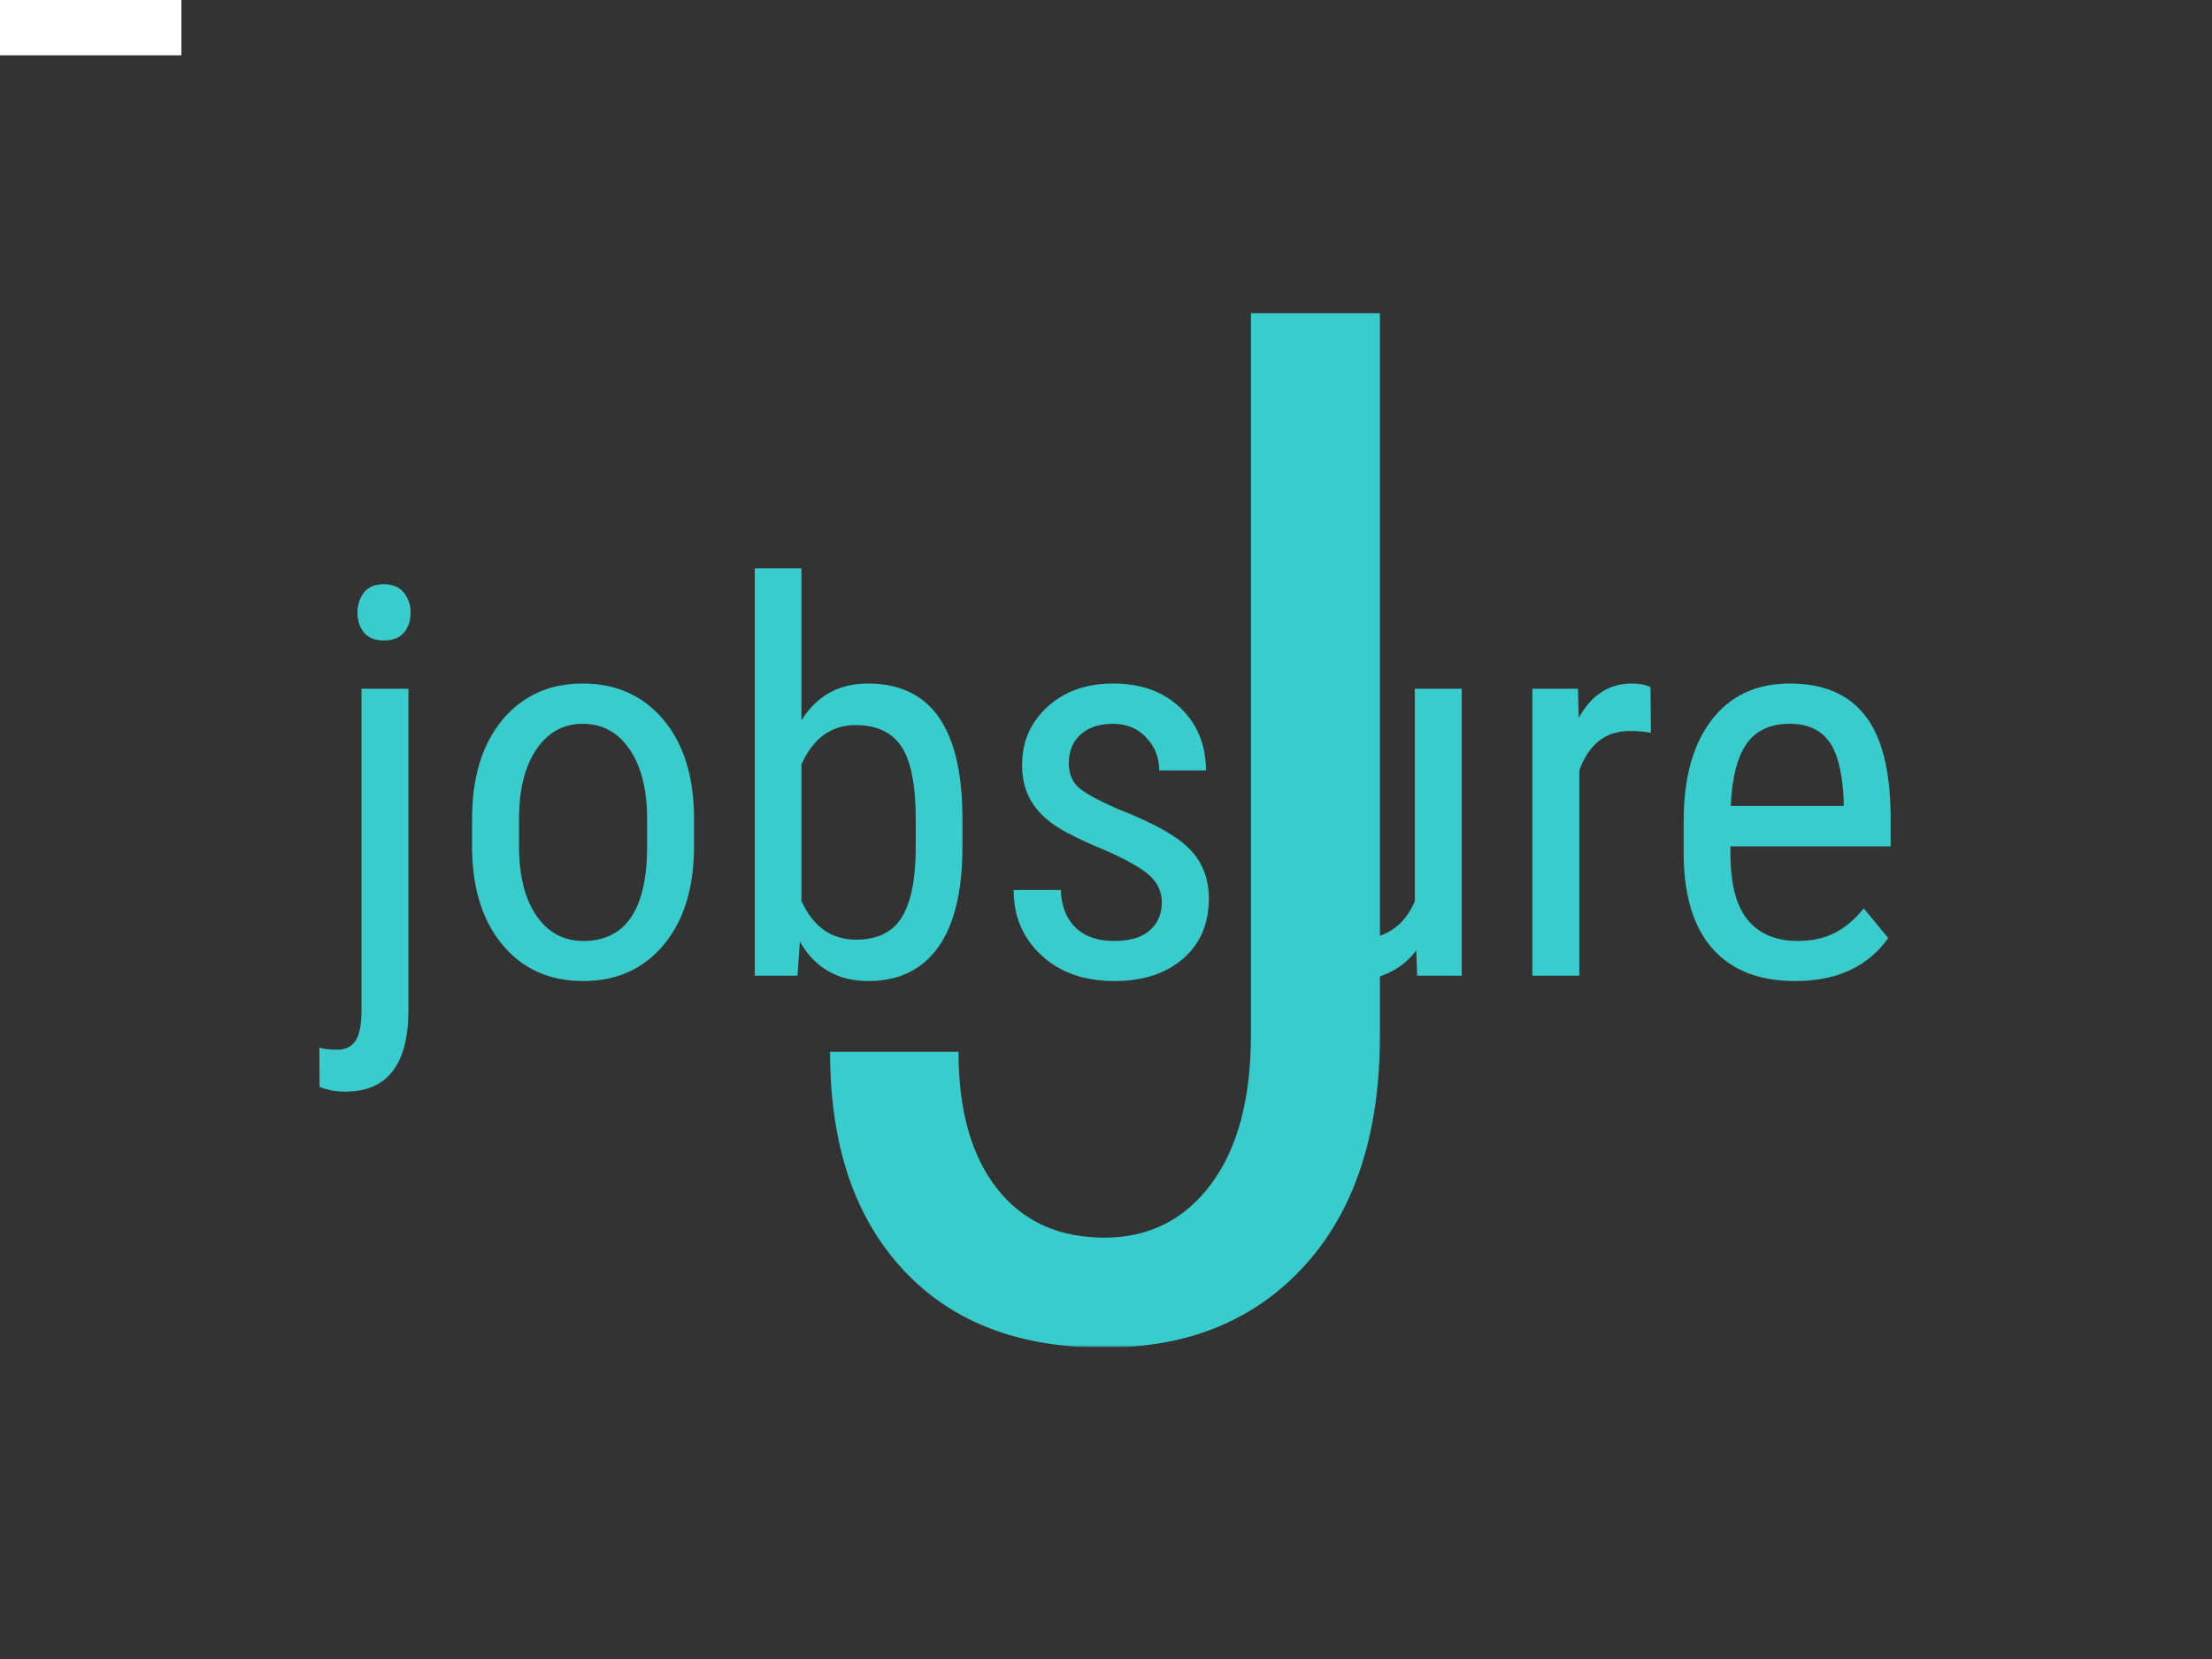 <svg xmlns="http://www.w3.org/2000/svg" version="1.1" xmlns:xlink="http://www.w3.org/1999/xlink" xmlns:svgjs="http://svgjs.dev/svgjs" width="2000" height="1500" viewBox="0 0 2000 1500"><rect x="0" y="0" width="2000" height="1500" fill="#333333" stroke="none"/><rect width="164" height="50" fill="#ffffff"></rect><g transform="matrix(0.75,0,0,0.75,249.091,282.818)"><svg viewBox="0 0 396 247" data-background-color="#ffffff" preserveAspectRatio="xMidYMid meet" height="1247" width="2000" xmlns="http://www.w3.org/2000/svg" xmlns:xlink="http://www.w3.org/1999/xlink"><g id="tight-bounds" transform="matrix(1,0,0,1,0.24,-0.1)"><svg viewBox="0 0 395.52 247.2" height="247.2" width="395.52"><g><svg></svg></g><g><svg viewBox="0 0 395.52 247.2" height="247.2" width="395.52"><mask id="3aacba4b-8075-43de-9aa3-bd1f46df6d67"><rect width="395.52" height="247.2" fill="white"></rect><g transform="matrix(1,0,0,1,0,53.34)" id="clone"><svg viewBox="0 0 395.52 140.521" height="140.521" width="395.52"><g><svg viewBox="0 0 395.52 140.521" height="140.521" width="395.52"><g><svg viewBox="0 0 395.52 140.521" height="140.521" width="395.52"><g><svg viewBox="0 0 395.52 140.521" height="140.521" width="395.52"><g id="SvgjsG1146"><svg viewBox="0 0 395.52 140.521" height="140.521" width="395.52" id="SvgjsSvg1145"><g><svg viewBox="0 0 395.52 140.521" height="140.521" width="395.52"><g transform="matrix(1,0,0,1,0,0)"><svg width="395.52" viewBox="-3.56 -40.5 150.64 54.17" height="140.521" data-palette-color="#39cccc"><path d="M3.32-26.42L7.64-26.42 7.64 3.32Q7.57 10.67 1.83 10.67L1.83 10.67Q0.51 10.67-0.54 10.23L-0.54 10.23-0.56 6.62Q0.1 6.81 1.12 6.81L1.12 6.81Q2.22 6.81 2.77 5.99 3.32 5.18 3.32 3.15L3.32 3.15 3.32-26.42ZM7.84-33.42L7.84-33.42Q7.84-32.32 7.23-31.59 6.62-30.86 5.37-30.86L5.37-30.86Q4.15-30.86 3.55-31.59 2.95-32.32 2.95-33.42 2.95-34.52 3.55-35.28 4.15-36.04 5.37-36.04 6.59-36.04 7.21-35.27 7.84-34.5 7.84-33.42ZM13.5-11.55L13.5-14.43Q13.5-20.19 16.29-23.55 19.09-26.9 23.68-26.9 28.27-26.9 31.06-23.63 33.86-20.36 33.93-14.72L33.93-14.72 33.93-11.94Q33.93-6.2 31.15-2.86 28.37 0.49 23.73 0.49L23.73 0.49Q19.14 0.49 16.37-2.76 13.6-6.01 13.5-11.55L13.5-11.55ZM17.82-14.45L17.82-11.94Q17.82-7.86 19.42-5.53 21.02-3.2 23.73-3.2L23.73-3.2Q29.44-3.2 29.61-11.45L29.61-11.45 29.61-14.43Q29.61-18.48 28-20.84 26.39-23.19 23.68-23.19L23.68-23.19Q21.02-23.19 19.42-20.84 17.82-18.48 17.82-14.45L17.82-14.45ZM58.64-14.55L58.64-11.94Q58.64-5.76 56.42-2.64 54.19 0.49 49.97 0.49L49.97 0.49Q45.77 0.49 43.67-3.13L43.67-3.13 43.45 0 39.52 0 39.52-37.5 43.82-37.5 43.82-23.51Q45.94-26.9 49.92-26.9L49.92-26.9Q54.27-26.9 56.44-23.83 58.61-20.75 58.64-14.55L58.64-14.55ZM54.34-11.74L54.34-14.4Q54.34-19.09 53.03-21.08 51.73-23.07 48.8-23.07L48.8-23.07Q45.45-23.07 43.82-19.46L43.82-19.46 43.82-6.88Q45.43-3.32 48.85-3.32L48.85-3.32Q51.78-3.32 53.05-5.37 54.32-7.42 54.34-11.74L54.34-11.74ZM76.99-6.76L76.99-6.76Q76.99-8.15 75.94-9.16 74.89-10.16 71.89-11.5L71.89-11.5Q68.4-12.94 66.97-13.96 65.54-14.99 64.84-16.3 64.13-17.6 64.13-19.41L64.13-19.41Q64.13-22.63 66.48-24.77 68.84-26.9 72.5-26.9L72.5-26.9Q76.36-26.9 78.7-24.66 81.05-22.41 81.05-18.9L81.05-18.9 76.75-18.9Q76.75-20.68 75.55-21.94 74.36-23.19 72.5-23.19L72.5-23.19Q70.6-23.19 69.51-22.2 68.43-21.22 68.43-19.56L68.43-19.56Q68.43-18.24 69.22-17.43 70.01-16.63 73.04-15.31L73.04-15.31Q77.85-13.43 79.58-11.63 81.32-9.84 81.32-7.08L81.32-7.08Q81.32-3.64 78.95-1.57 76.58 0.49 72.6 0.49L72.6 0.49Q68.47 0.49 65.91-1.88 63.35-4.25 63.35-7.89L63.35-7.89 67.69-7.89Q67.77-5.69 69.04-4.44 70.31-3.2 72.6-3.2L72.6-3.2Q74.75-3.2 75.87-4.16 76.99-5.13 76.99-6.76ZM100.5 0L100.41-2.32Q98.26 0.49 94.13 0.49L94.13 0.49Q90.54 0.49 88.71-1.99 86.88-4.47 86.86-9.2L86.86-9.2 86.86-26.42 91.15-26.42 91.15-9.52Q91.15-3.34 94.86-3.34L94.86-3.34Q98.79-3.34 100.28-6.86L100.28-6.86 100.28-26.42 104.6-26.42 104.6 0 100.5 0ZM121.98-26.56L122.01-22.36Q121.11-22.53 120.06-22.53L120.06-22.53Q116.74-22.53 115.42-18.9L115.42-18.9 115.42 0 111.1 0 111.1-26.42 115.3-26.42 115.37-23.73Q117.1-26.9 120.28-26.9L120.28-26.9Q121.3-26.9 121.98-26.56L121.98-26.56ZM135.29 0.49L135.29 0.49Q130.36 0.49 127.72-2.45 125.08-5.4 125.03-11.08L125.03-11.08 125.03-14.28Q125.03-20.19 127.61-23.55 130.19-26.9 134.8-26.9L134.8-26.9Q139.44-26.9 141.73-23.95 144.03-21 144.08-14.75L144.08-14.75 144.08-11.91 129.33-11.91 129.33-11.3Q129.33-7.06 130.93-5.13 132.53-3.2 135.53-3.2L135.53-3.2Q137.44-3.2 138.89-3.92 140.34-4.64 141.61-6.2L141.61-6.2 143.86-3.47Q141.05 0.49 135.29 0.49ZM134.8-23.19L134.8-23.19Q132.11-23.19 130.82-21.35 129.53-19.51 129.36-15.63L129.36-15.63 139.76-15.63 139.76-16.21Q139.58-19.97 138.4-21.58 137.22-23.19 134.8-23.19Z" opacity="1" transform="matrix(1,0,0,1,0,0)" fill="black" class="wordmark-text-0" id="SvgjsPath1144" stroke-width="5" stroke="black" stroke-linejoin="round"></path></svg></g></svg></g></svg></g></svg></g></svg></g></svg></g></svg></g></mask><g mask="url(#3aacba4b-8075-43de-9aa3-bd1f46df6d67)"><g><path xmlns="http://www.w3.org/2000/svg" d="M232.609 172.512v-172.529h30.801v172.666c0 23.37-5.945 41.64-17.836 54.811-11.891 13.171-27.874 19.757-47.951 19.757v0c-20.671 0-36.747-6.265-48.226-18.797-11.525-12.485-17.287-29.772-17.287-51.861v0h30.664c0 13.949 3.064 24.833 9.193 32.653 6.128 7.82 14.68 11.731 25.656 11.731v0c10.61 0 19.094-4.253 25.45-12.76 6.357-8.506 9.535-20.397 9.536-35.671z" fill="#39cccc" fill-rule="nonzero" stroke="none" stroke-width="1" stroke-linecap="butt" stroke-linejoin="miter" stroke-miterlimit="10" stroke-dasharray="" stroke-dashoffset="0" font-family="none" font-weight="none" font-size="none" text-anchor="none" style="mix-blend-mode: normal" data-fill-palette-color="tertiary"></path></g></g><g transform="matrix(1,0,0,1,0,53.34)"><svg viewBox="0 0 395.52 140.521" height="140.521" width="395.52"><g><svg viewBox="0 0 395.52 140.521" height="140.521" width="395.52"><g><svg viewBox="0 0 395.52 140.521" height="140.521" width="395.52"><g><svg viewBox="0 0 395.52 140.521" height="140.521" width="395.52"><g id="textblocktransform"><svg viewBox="0 0 395.52 140.521" height="140.521" width="395.52" id="textblock"><g><svg viewBox="0 0 395.52 140.521" height="140.521" width="395.52"><g transform="matrix(1,0,0,1,0,0)"><svg width="395.52" viewBox="-3.56 -40.5 150.64 54.17" height="140.521" data-palette-color="#39cccc"><path d="M3.32-26.42L7.64-26.42 7.64 3.32Q7.57 10.67 1.83 10.67L1.83 10.67Q0.51 10.67-0.54 10.23L-0.54 10.23-0.56 6.62Q0.1 6.81 1.12 6.81L1.12 6.81Q2.22 6.81 2.77 5.99 3.32 5.18 3.32 3.15L3.32 3.15 3.32-26.42ZM7.84-33.42L7.84-33.42Q7.84-32.32 7.23-31.59 6.62-30.86 5.37-30.86L5.37-30.86Q4.15-30.86 3.55-31.59 2.95-32.32 2.95-33.42 2.95-34.52 3.55-35.28 4.15-36.04 5.37-36.04 6.59-36.04 7.21-35.27 7.84-34.5 7.84-33.42ZM13.5-11.55L13.5-14.43Q13.5-20.19 16.29-23.55 19.09-26.9 23.68-26.9 28.27-26.9 31.06-23.63 33.86-20.36 33.93-14.72L33.93-14.72 33.93-11.94Q33.93-6.2 31.15-2.86 28.37 0.49 23.73 0.49L23.73 0.49Q19.14 0.49 16.37-2.76 13.6-6.01 13.5-11.55L13.5-11.55ZM17.82-14.45L17.82-11.94Q17.82-7.86 19.42-5.53 21.02-3.2 23.73-3.2L23.73-3.2Q29.44-3.2 29.61-11.45L29.61-11.45 29.61-14.43Q29.61-18.48 28-20.84 26.39-23.19 23.68-23.19L23.68-23.19Q21.02-23.19 19.42-20.84 17.82-18.48 17.82-14.45L17.82-14.45ZM58.64-14.55L58.64-11.94Q58.64-5.76 56.42-2.64 54.19 0.49 49.97 0.49L49.97 0.49Q45.77 0.49 43.67-3.13L43.67-3.13 43.45 0 39.52 0 39.52-37.5 43.82-37.5 43.82-23.51Q45.94-26.9 49.92-26.9L49.92-26.9Q54.27-26.9 56.44-23.83 58.61-20.75 58.64-14.55L58.64-14.55ZM54.34-11.74L54.34-14.4Q54.34-19.09 53.03-21.08 51.73-23.07 48.8-23.07L48.8-23.07Q45.45-23.07 43.82-19.46L43.82-19.46 43.82-6.88Q45.43-3.32 48.85-3.32L48.85-3.32Q51.78-3.32 53.05-5.37 54.32-7.42 54.34-11.74L54.34-11.74ZM76.99-6.76L76.99-6.76Q76.99-8.15 75.94-9.16 74.89-10.16 71.89-11.5L71.89-11.5Q68.4-12.94 66.97-13.96 65.54-14.99 64.84-16.3 64.13-17.6 64.13-19.41L64.13-19.41Q64.13-22.63 66.48-24.77 68.84-26.9 72.5-26.9L72.5-26.9Q76.36-26.9 78.7-24.66 81.05-22.41 81.05-18.9L81.05-18.9 76.75-18.9Q76.75-20.68 75.55-21.94 74.36-23.19 72.5-23.19L72.5-23.19Q70.6-23.19 69.51-22.2 68.43-21.22 68.43-19.56L68.43-19.56Q68.43-18.24 69.22-17.43 70.01-16.63 73.04-15.31L73.04-15.31Q77.85-13.43 79.58-11.63 81.32-9.84 81.32-7.08L81.32-7.08Q81.32-3.64 78.95-1.57 76.58 0.49 72.6 0.49L72.6 0.49Q68.47 0.49 65.91-1.88 63.35-4.25 63.35-7.89L63.35-7.89 67.69-7.89Q67.77-5.69 69.04-4.44 70.31-3.2 72.6-3.2L72.6-3.2Q74.75-3.2 75.87-4.16 76.99-5.13 76.99-6.76ZM100.5 0L100.41-2.32Q98.26 0.49 94.13 0.49L94.13 0.49Q90.54 0.49 88.71-1.99 86.88-4.47 86.86-9.2L86.86-9.2 86.86-26.42 91.15-26.42 91.15-9.52Q91.15-3.34 94.86-3.34L94.86-3.34Q98.79-3.34 100.28-6.86L100.28-6.86 100.28-26.42 104.6-26.42 104.6 0 100.5 0ZM121.98-26.56L122.01-22.36Q121.11-22.53 120.06-22.53L120.06-22.53Q116.74-22.53 115.42-18.9L115.42-18.9 115.42 0 111.1 0 111.1-26.42 115.3-26.42 115.37-23.73Q117.1-26.9 120.28-26.9L120.28-26.9Q121.3-26.9 121.98-26.56L121.98-26.56ZM135.29 0.49L135.29 0.49Q130.36 0.49 127.72-2.45 125.08-5.4 125.03-11.08L125.03-11.08 125.03-14.28Q125.03-20.19 127.61-23.55 130.19-26.9 134.8-26.9L134.8-26.9Q139.44-26.9 141.73-23.95 144.03-21 144.08-14.75L144.08-14.75 144.08-11.91 129.33-11.91 129.33-11.3Q129.33-7.06 130.93-5.13 132.53-3.2 135.53-3.2L135.53-3.2Q137.44-3.2 138.89-3.92 140.34-4.64 141.61-6.2L141.61-6.2 143.86-3.47Q141.05 0.49 135.29 0.49ZM134.8-23.19L134.8-23.19Q132.11-23.19 130.82-21.35 129.53-19.51 129.36-15.63L129.36-15.63 139.76-15.63 139.76-16.21Q139.58-19.97 138.4-21.58 137.22-23.19 134.8-23.19Z" opacity="1" transform="matrix(1,0,0,1,0,0)" fill="#39cccc" class="wordmark-text-0" data-fill-palette-color="primary" id="text-0"></path></svg></g></svg></g></svg></g></svg></g></svg></g></svg></g></svg></g></svg></g><defs></defs></svg><rect width="395.52" height="247.2" fill="none" stroke="none" visibility="hidden"></rect></g></svg></g></svg>